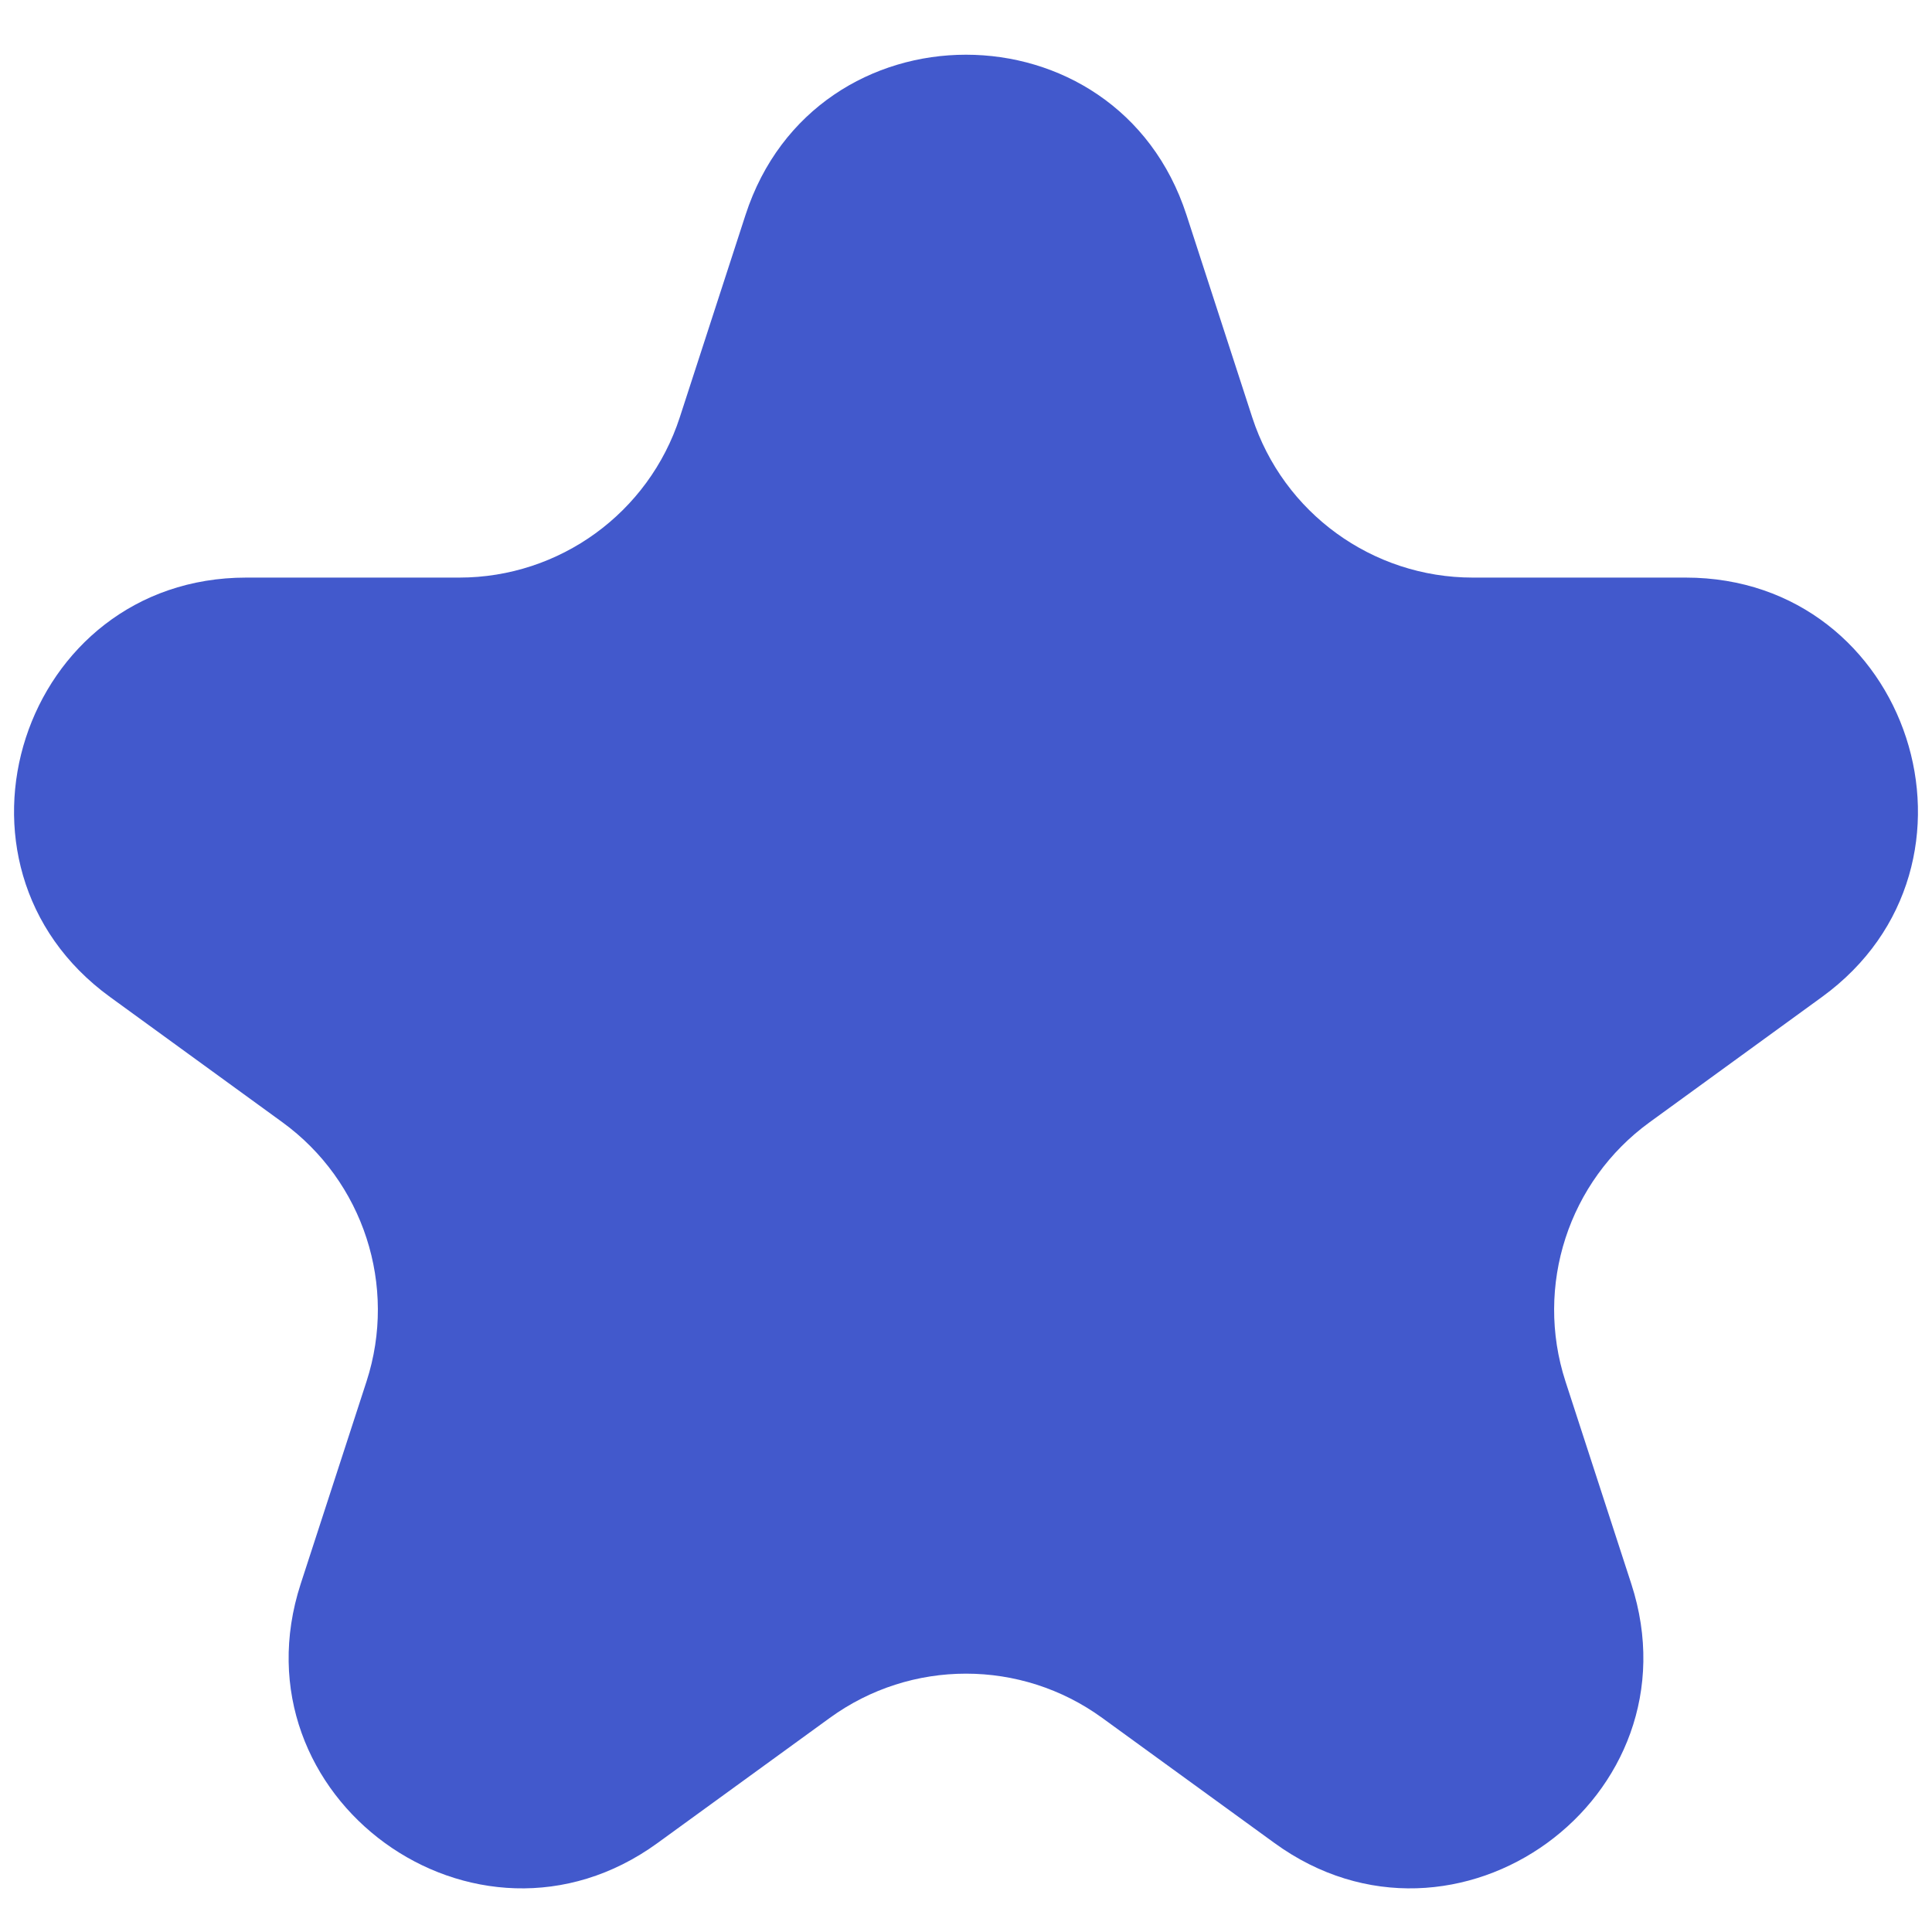 <svg width="25" height="25" viewBox="0 0 25 25" fill="none" xmlns="http://www.w3.org/2000/svg">
<path id="Star 15" d="M9.647 2.781C10.545 0.017 14.455 0.017 15.353 2.781L16.204 5.401C16.606 6.637 17.758 7.474 19.058 7.474H21.812C24.719 7.474 25.927 11.193 23.576 12.901L21.347 14.521C20.296 15.284 19.856 16.639 20.257 17.875L21.109 20.495C22.007 23.259 18.843 25.557 16.492 23.849L14.263 22.23C13.212 21.466 11.788 21.466 10.737 22.23L8.508 23.849C6.157 25.557 2.993 23.259 3.891 20.495L4.743 17.875C5.144 16.639 4.704 15.284 3.653 14.521L1.424 12.901C-0.927 11.193 0.281 7.474 3.187 7.474H5.942C7.242 7.474 8.394 6.637 8.796 5.401L9.647 2.781Z" fill="#4259CC"/>
</svg>
